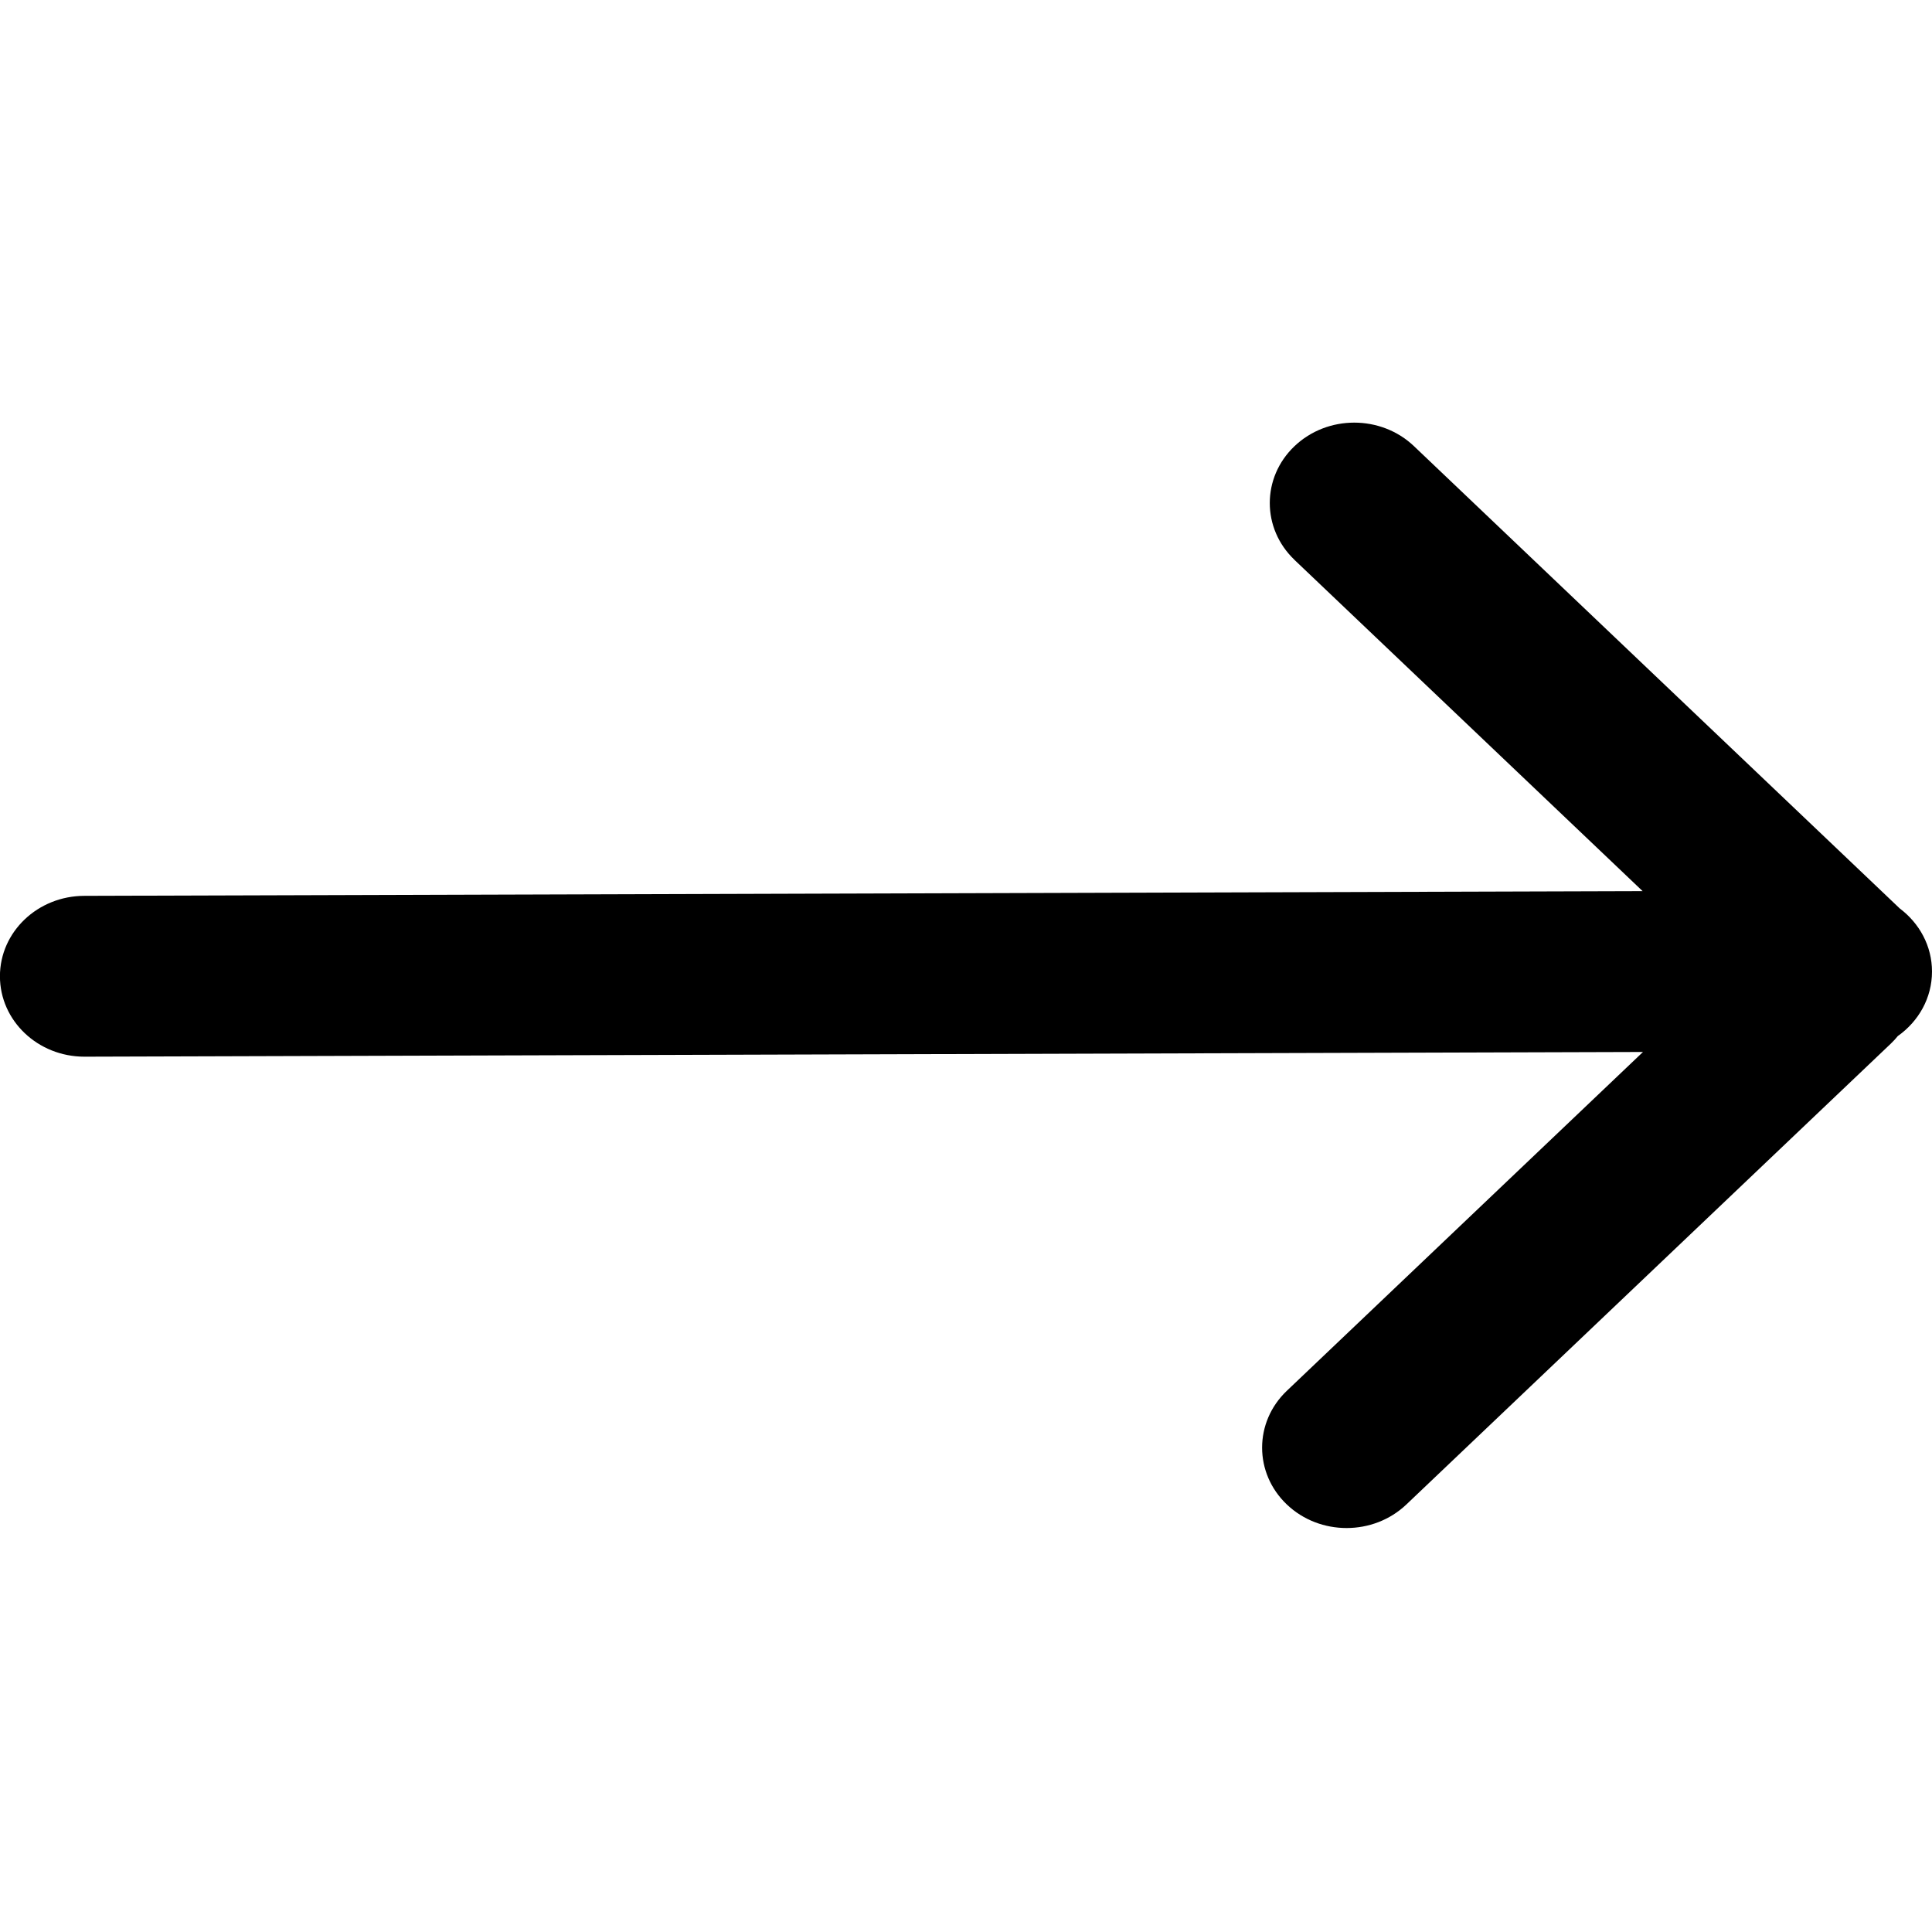 <!-- Generated by IcoMoon.io -->
<svg version="1.1" xmlns="http://www.w3.org/2000/svg" width="32" height="32" viewBox="0 0 32 32">
<title>arrow-right</title>
<path d="M21.44 9.273l5.767 5.487-25.808 0.078c-0.773 0-1.4 0.596-1.4 1.332s0.627 1.332 1.4 1.332l25.814-0.078-5.899 5.612c-0.546 0.52-0.546 1.363 0 1.883s1.433 0.52 1.98 0l8.026-7.635c0.041-0.039 0.079-0.081 0.114-0.124 0.343-0.242 0.566-0.63 0.566-1.068 0-0.424-0.209-0.801-0.534-1.045-0.007-0.007-8.046-7.657-8.046-7.657-0.546-0.52-1.433-0.52-1.979-0s-0.546 1.363 0 1.883z"></path>
</svg>
